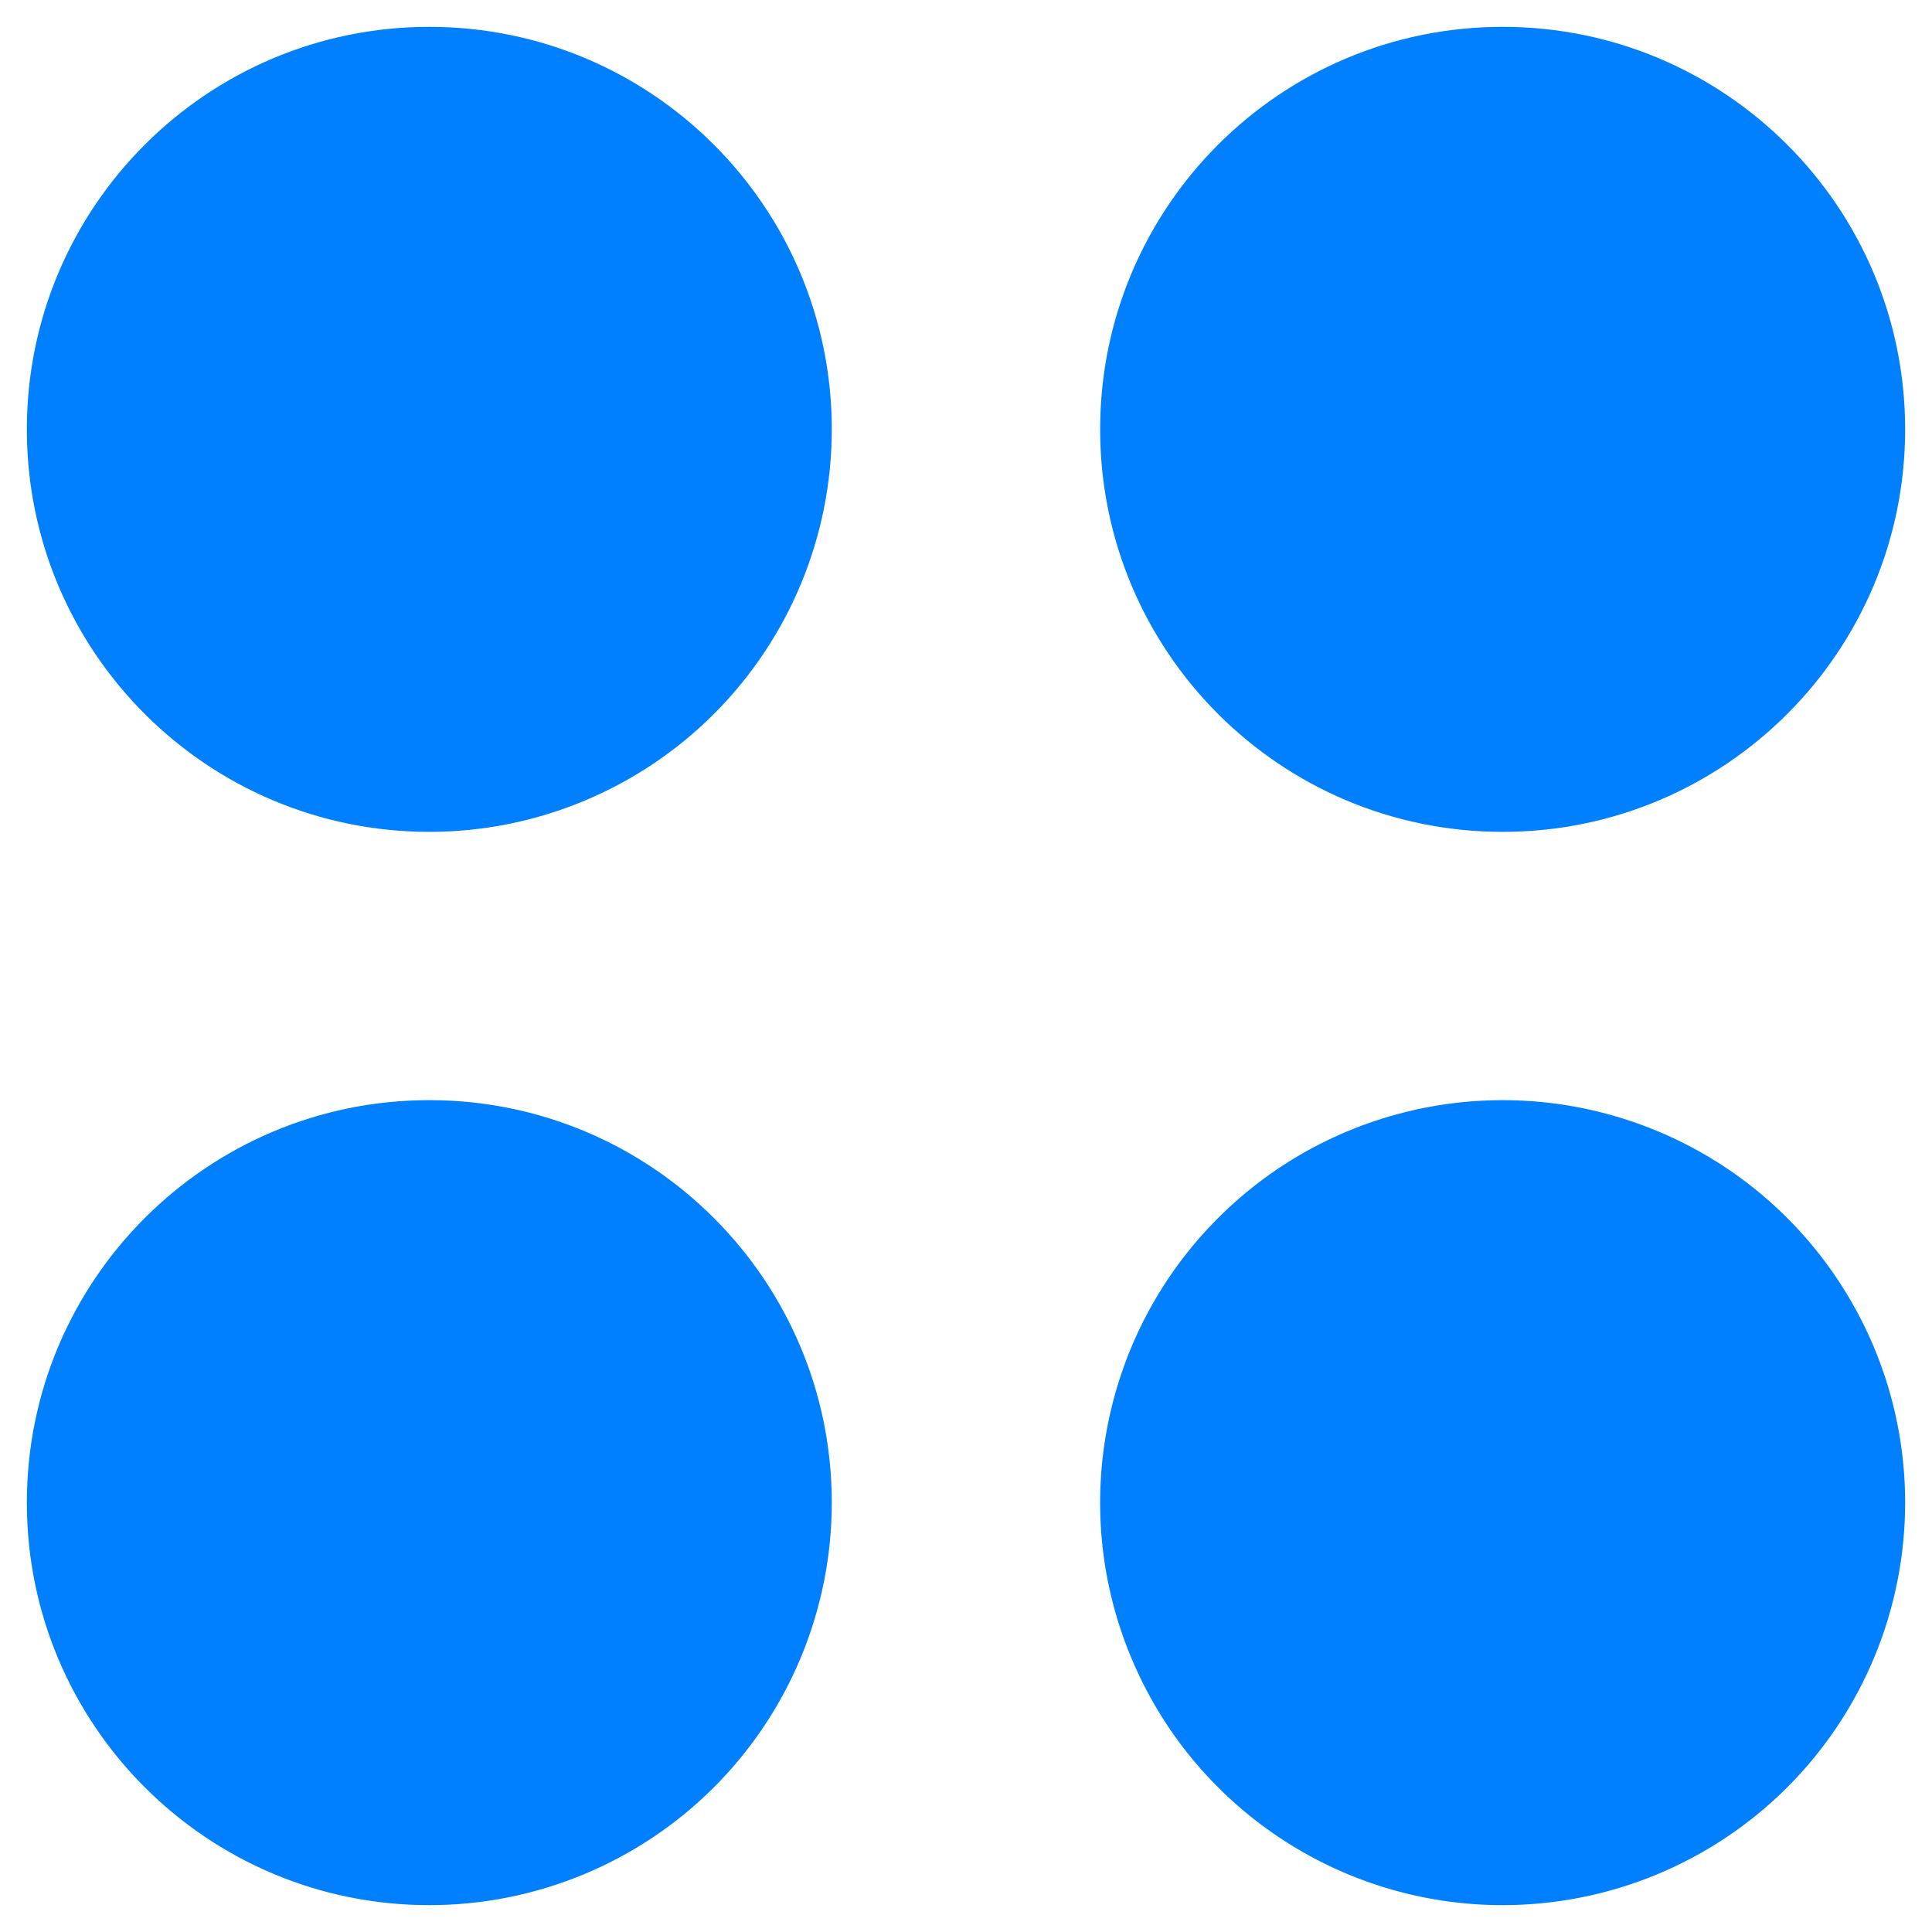 <svg width="30" height="30" viewBox="0 0 30 30" fill="none" xmlns="http://www.w3.org/2000/svg">
<path d="M23.333 29.583C20.805 29.583 18.526 28.061 17.559 25.725C16.591 23.39 17.126 20.701 18.914 18.914C20.701 17.126 23.39 16.592 25.725 17.559C28.06 18.526 29.583 20.805 29.583 23.333C29.583 24.991 28.925 26.581 27.753 27.753C26.581 28.925 24.991 29.583 23.333 29.583ZM6.667 29.583C3.215 29.583 0.417 26.785 0.417 23.333C0.417 19.882 3.215 17.083 6.667 17.083C10.118 17.083 12.916 19.882 12.916 23.333C12.916 24.991 12.258 26.581 11.086 27.753C9.914 28.925 8.324 29.583 6.667 29.583ZM23.333 12.917C19.881 12.917 17.083 10.118 17.083 6.667C17.083 3.215 19.881 0.417 23.333 0.417C26.785 0.417 29.583 3.215 29.583 6.667C29.583 10.118 26.785 12.917 23.333 12.917ZM6.667 12.917C3.215 12.917 0.417 10.118 0.417 6.667C0.417 3.215 3.215 0.417 6.667 0.417C10.118 0.417 12.916 3.215 12.916 6.667C12.916 8.324 12.258 9.914 11.086 11.086C9.914 12.258 8.324 12.917 6.667 12.917Z" fill="#0080FF"/>
</svg>
